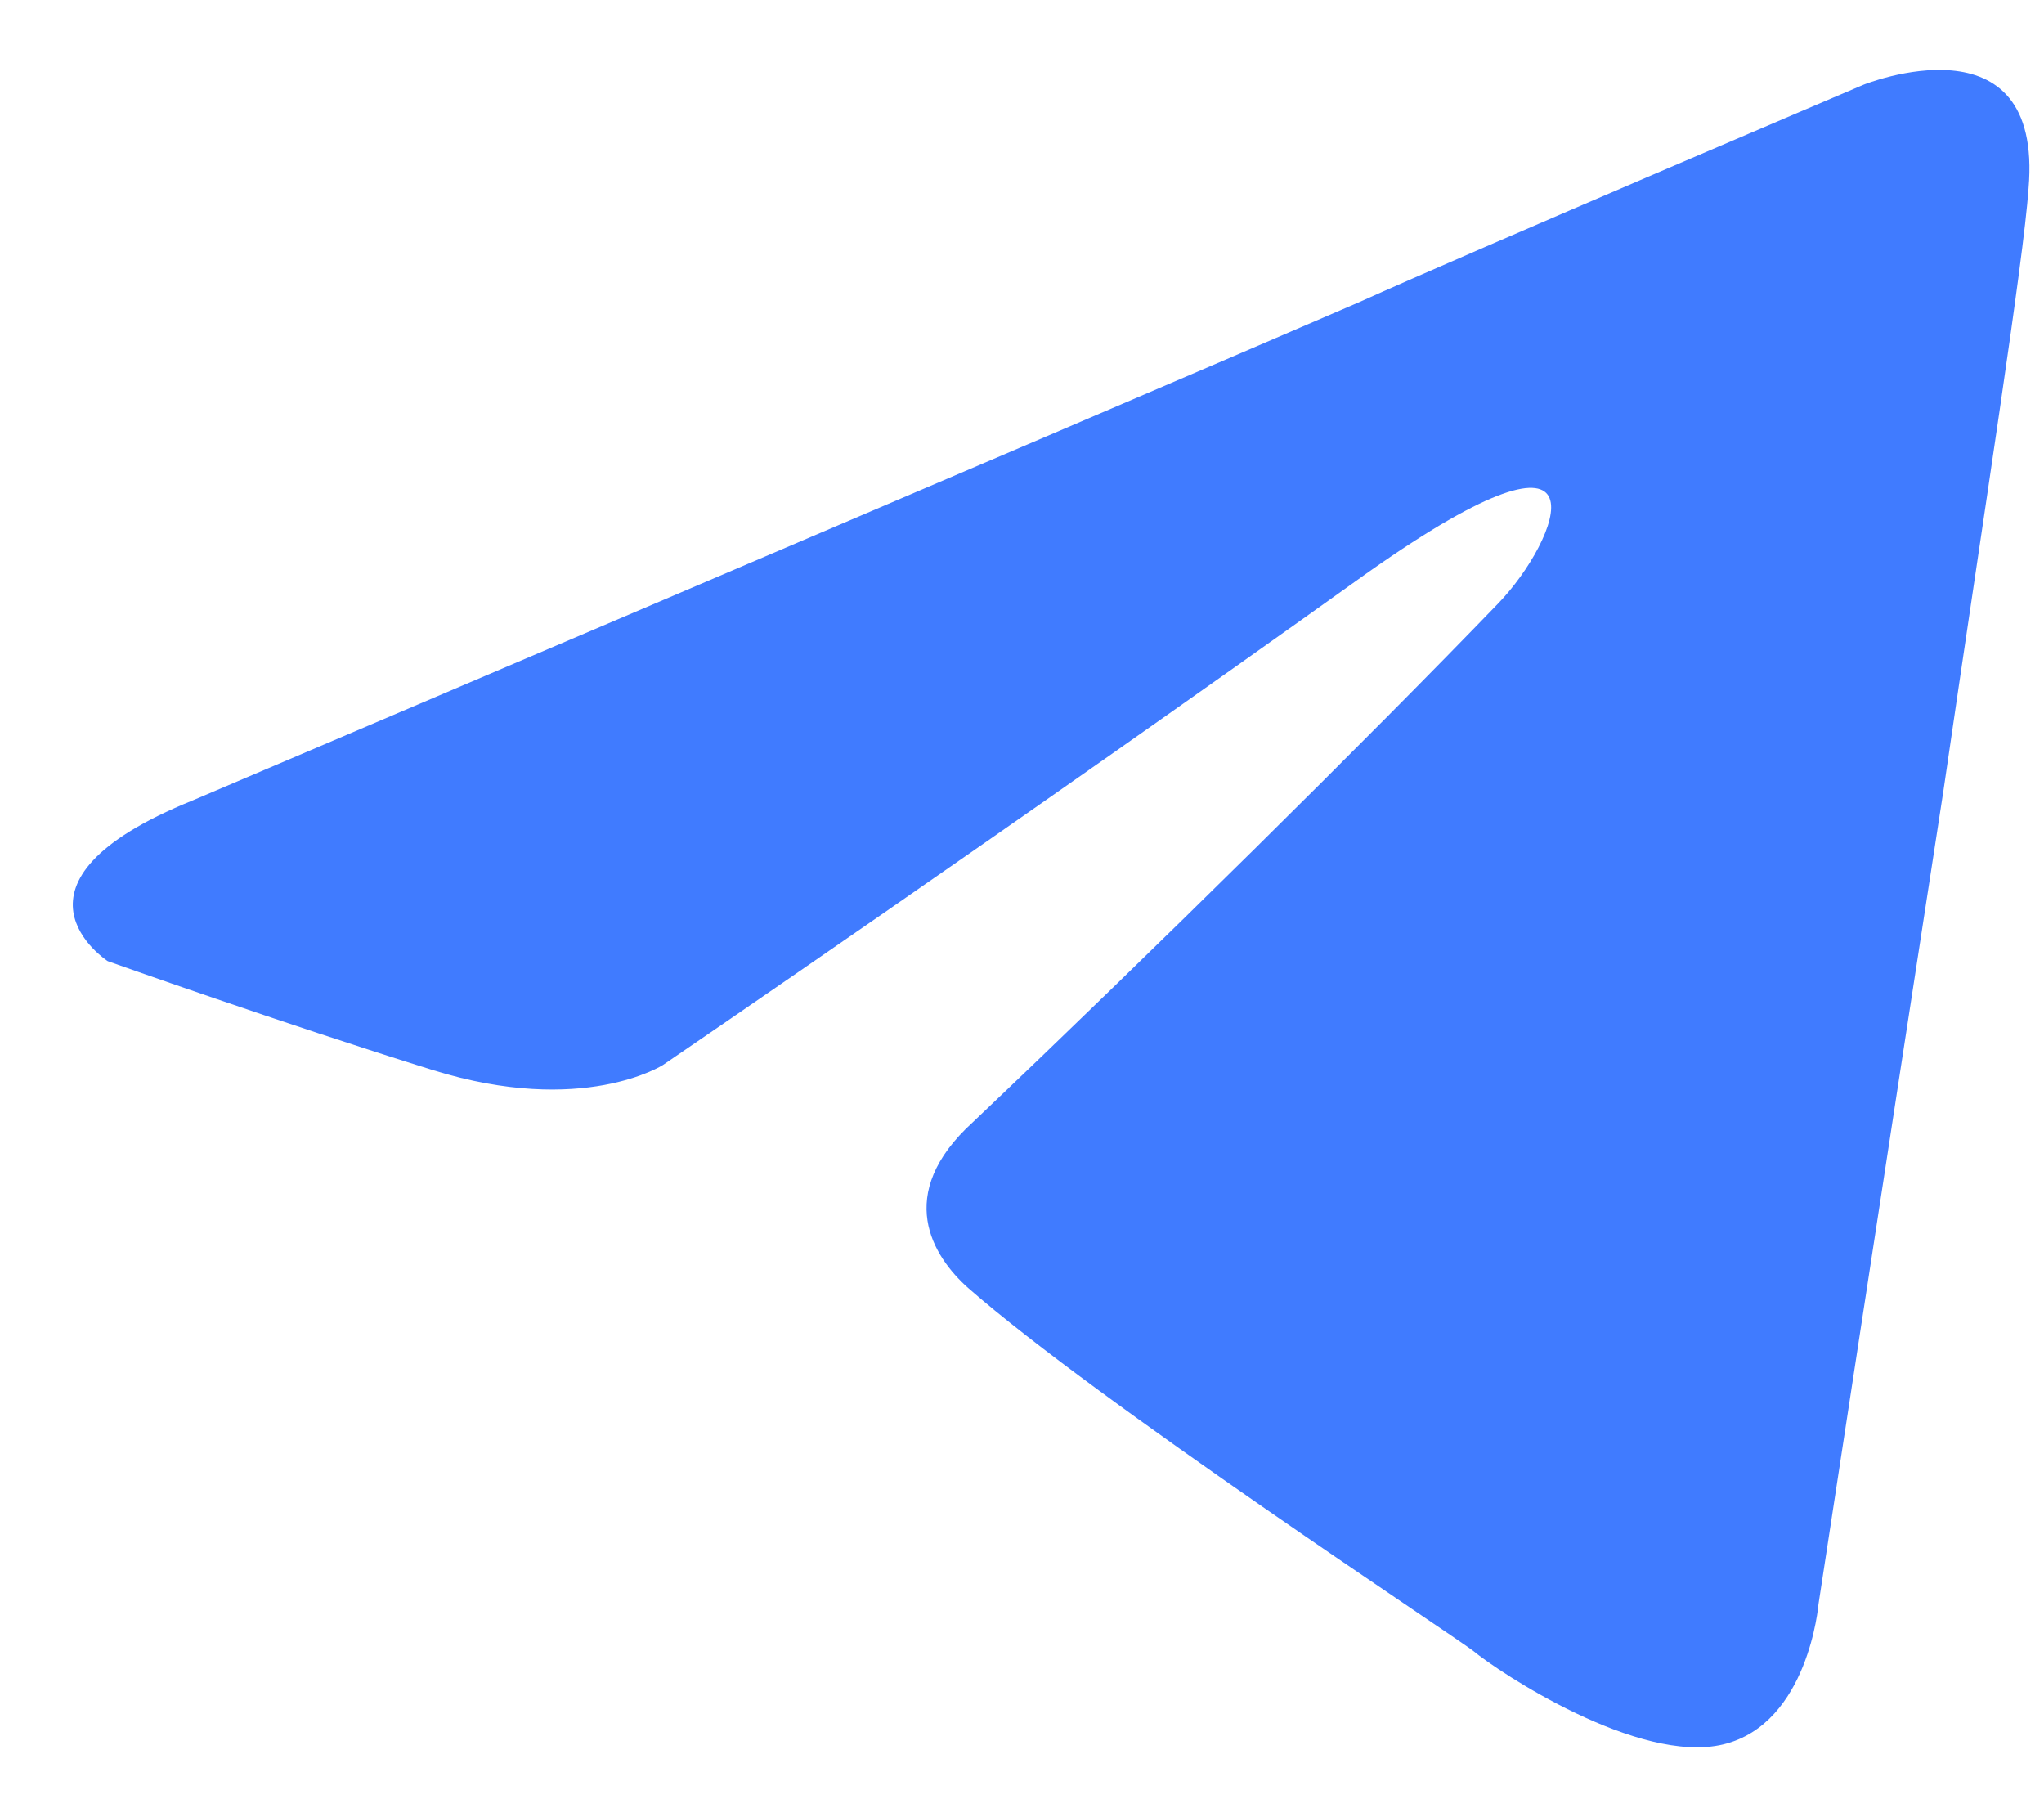 <svg width="27" height="24" viewBox="0 0 27 24" fill="none" xmlns="http://www.w3.org/2000/svg">
<path d="M2.546 10.571C2.546 10.571 13.978 5.708 17.942 3.996C19.462 3.311 24.616 1.119 24.616 1.119C24.616 1.119 26.995 0.16 26.796 2.489C26.73 3.448 26.202 6.804 25.673 10.434C24.88 15.571 24.021 21.188 24.021 21.188C24.021 21.188 23.889 22.764 22.766 23.038C21.642 23.311 19.792 22.079 19.462 21.805C19.198 21.599 14.506 18.517 12.788 17.01C12.326 16.599 11.797 15.777 12.854 14.818C15.233 12.558 18.074 9.749 19.792 7.968C20.585 7.146 21.378 5.228 18.074 7.557C13.383 10.914 8.758 14.065 8.758 14.065C8.758 14.065 7.7 14.749 5.718 14.133C3.736 13.517 1.423 12.694 1.423 12.694C1.423 12.694 -0.163 11.667 2.546 10.571Z" fill="#407BFF"/>
</svg>
